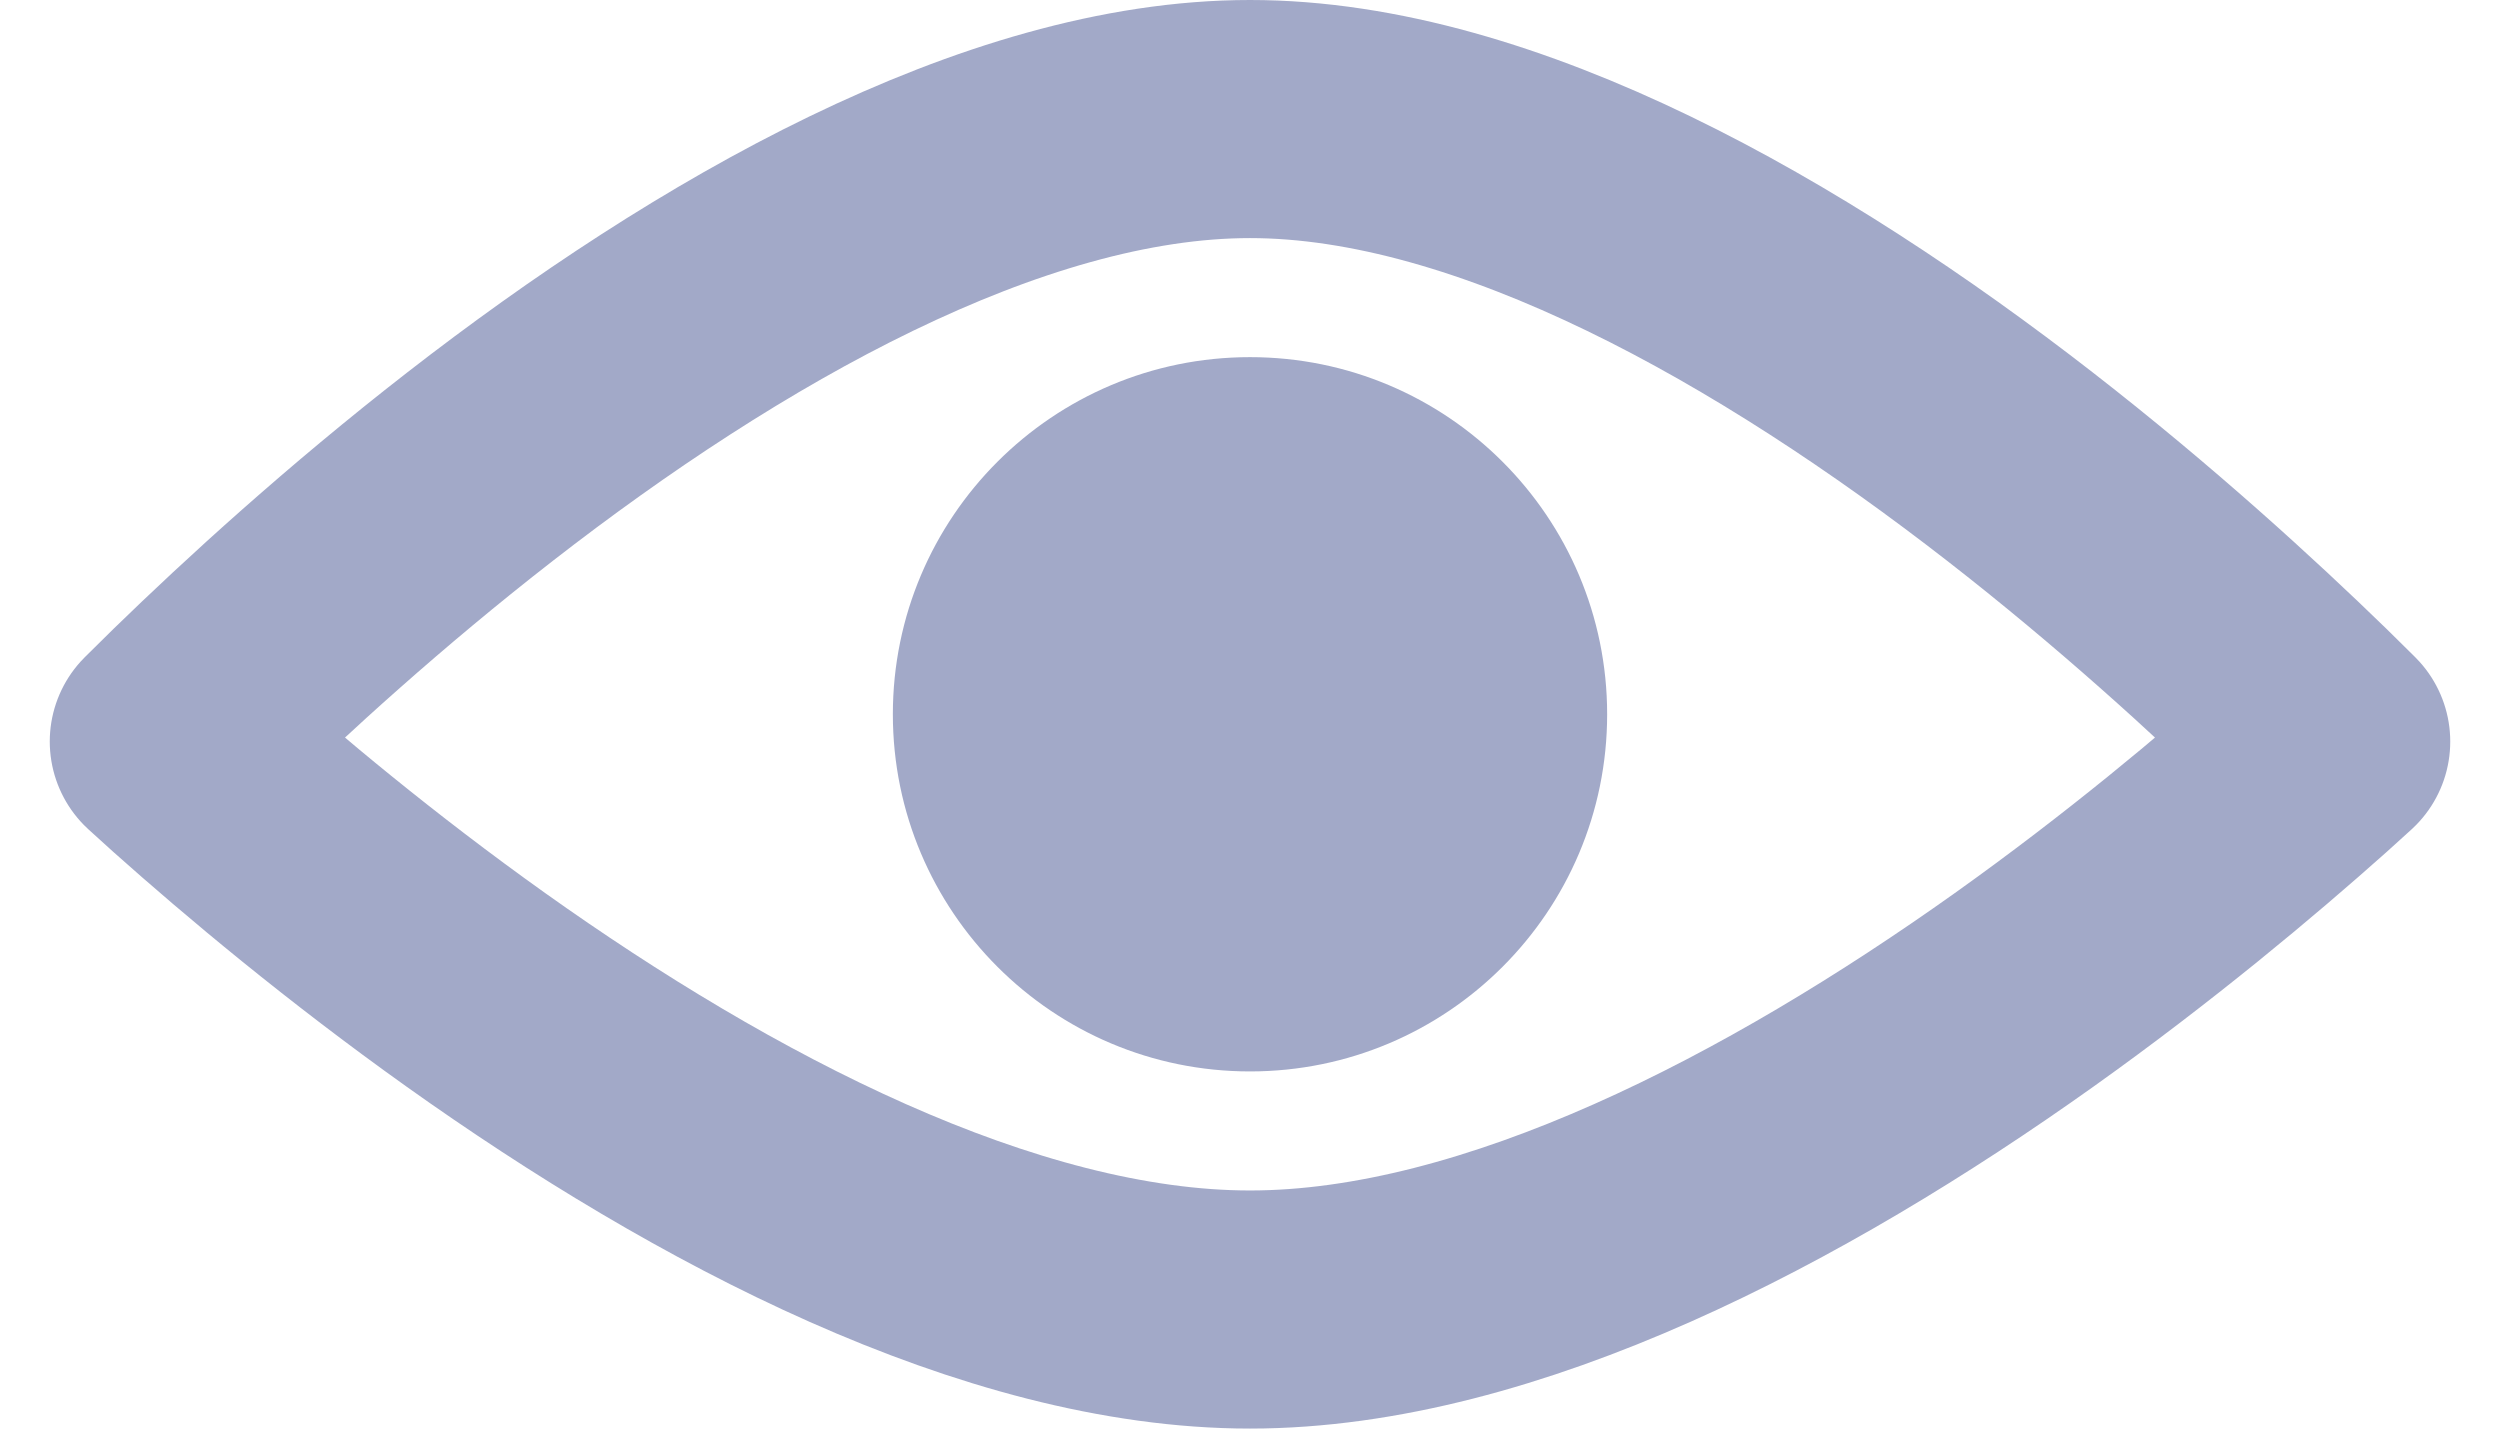 <svg width="21" height="12" viewBox="0 0 21 12" fill="none" xmlns="http://www.w3.org/2000/svg">
<circle cx="10.5" cy="6" r="3" fill="#A2A9C8"/>
<path d="M1.62 6.412C1.549 6.348 1.481 6.287 1.418 6.229C1.49 6.157 1.568 6.08 1.651 5.999C2.236 5.43 3.062 4.674 4.032 3.92C6.028 2.369 8.42 1 10.5 1C12.58 1 14.972 2.369 16.968 3.92C17.938 4.674 18.764 5.43 19.349 5.999C19.432 6.08 19.51 6.157 19.582 6.229C19.519 6.287 19.451 6.348 19.38 6.412C18.797 6.932 17.971 7.625 17.001 8.316C15.012 9.732 12.608 11 10.5 11C8.392 11 5.988 9.732 3.999 8.316C3.029 7.625 2.203 6.932 1.62 6.412Z" stroke="#A2A9C8" stroke-width="2" stroke-linecap="round" stroke-linejoin="round"/>
</svg>
